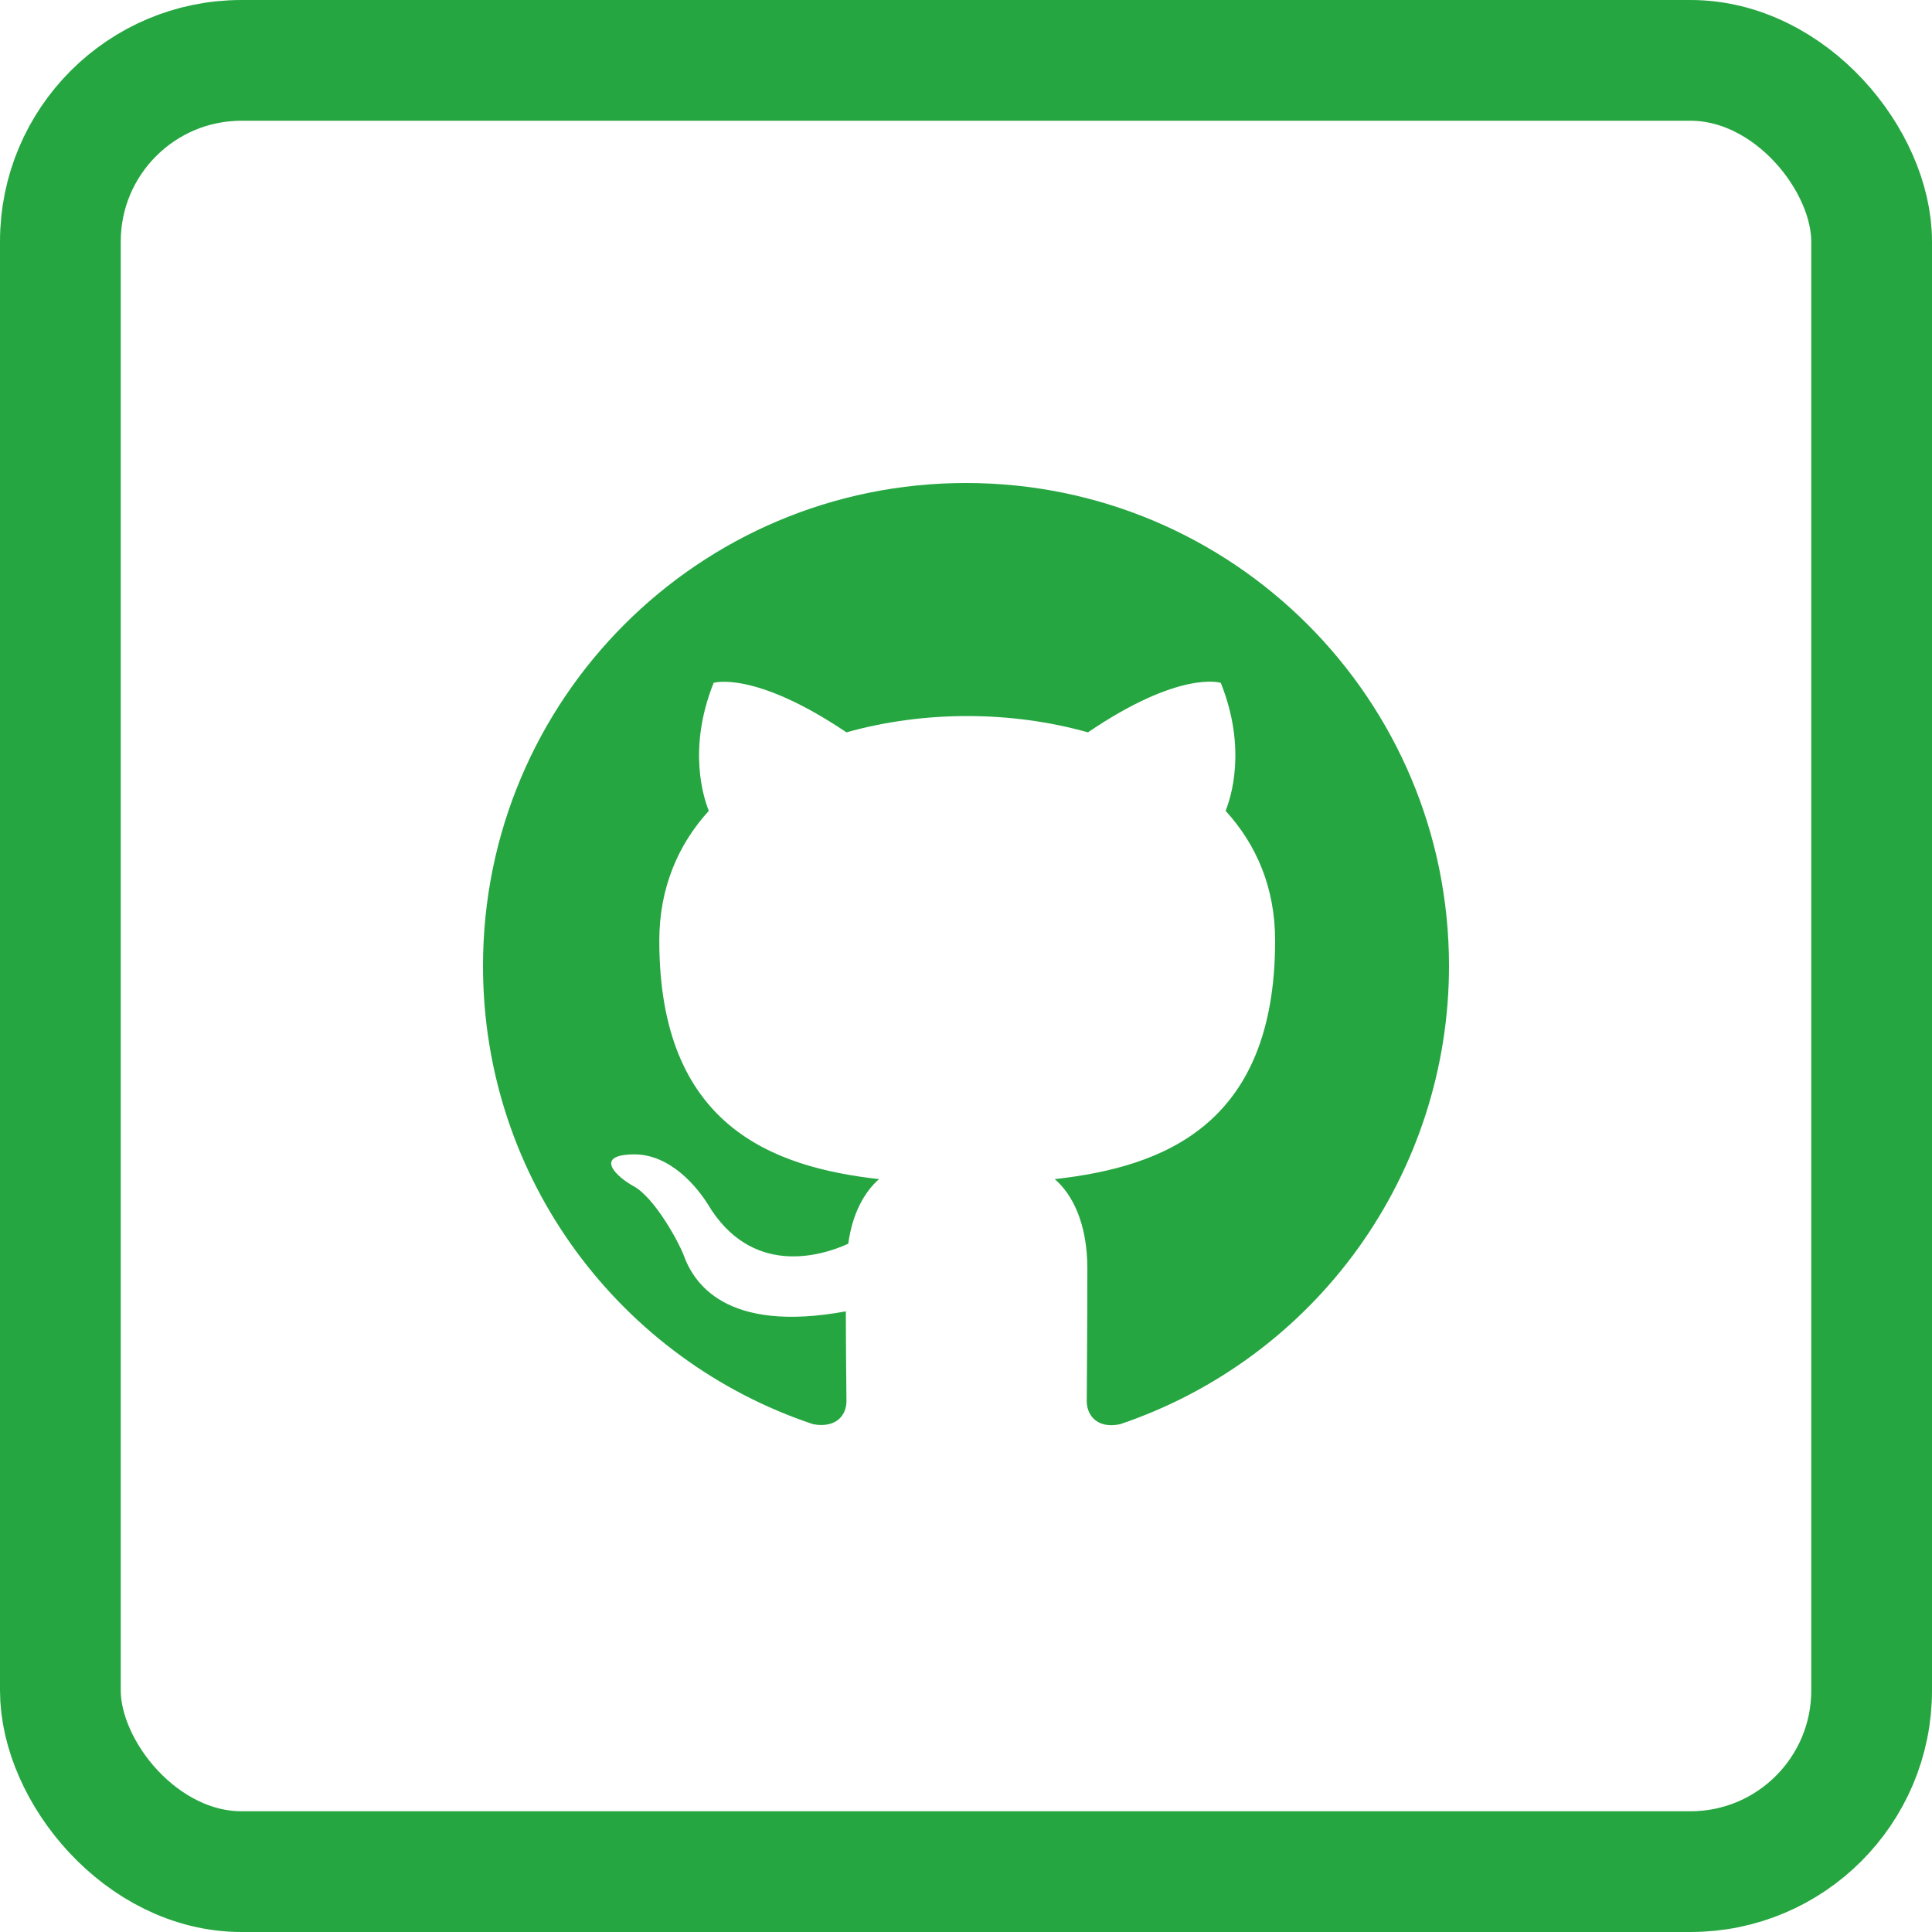 <svg width="48" height="48" viewBox="0 0 48 48" fill="none" xmlns="http://www.w3.org/2000/svg">
<rect x="1.5" y="1.5" width="45" height="45" rx="4.5" stroke="#26A641" stroke-width="3"/>
<g clip-path="url(#clip0_327_60)">
<path d="M24 12C17.37 12 12 17.37 12 24C12 29.31 15.435 33.795 20.205 35.385C20.805 35.49 21.03 35.13 21.03 34.815C21.03 34.53 21.015 33.585 21.015 32.58C18 33.135 17.22 31.845 16.98 31.17C16.845 30.825 16.26 29.76 15.75 29.475C15.33 29.25 14.73 28.695 15.735 28.68C16.68 28.665 17.355 29.55 17.58 29.91C18.66 31.725 20.385 31.215 21.075 30.9C21.18 30.12 21.495 29.595 21.84 29.295C19.17 28.995 16.38 27.96 16.38 23.37C16.38 22.065 16.845 20.985 17.61 20.145C17.49 19.845 17.07 18.615 17.73 16.965C17.73 16.965 18.735 16.65 21.03 18.195C21.99 17.925 23.01 17.79 24.03 17.79C25.05 17.79 26.07 17.925 27.03 18.195C29.325 16.635 30.33 16.965 30.33 16.965C30.99 18.615 30.57 19.845 30.45 20.145C31.215 20.985 31.68 22.05 31.68 23.37C31.68 27.975 28.875 28.995 26.205 29.295C26.64 29.67 27.015 30.39 27.015 31.515C27.015 33.12 27 34.41 27 34.815C27 35.13 27.225 35.505 27.825 35.385C30.208 34.581 32.278 33.05 33.745 31.008C35.211 28.966 36 26.515 36 24C36 17.37 30.63 12 24 12Z" fill="#26A641"/>
</g>
<defs>
<clipPath id="clip0_327_60">
<rect width="24" height="24" fill="white" transform="translate(12 12)"/>
</clipPath>
</defs>
</svg>
